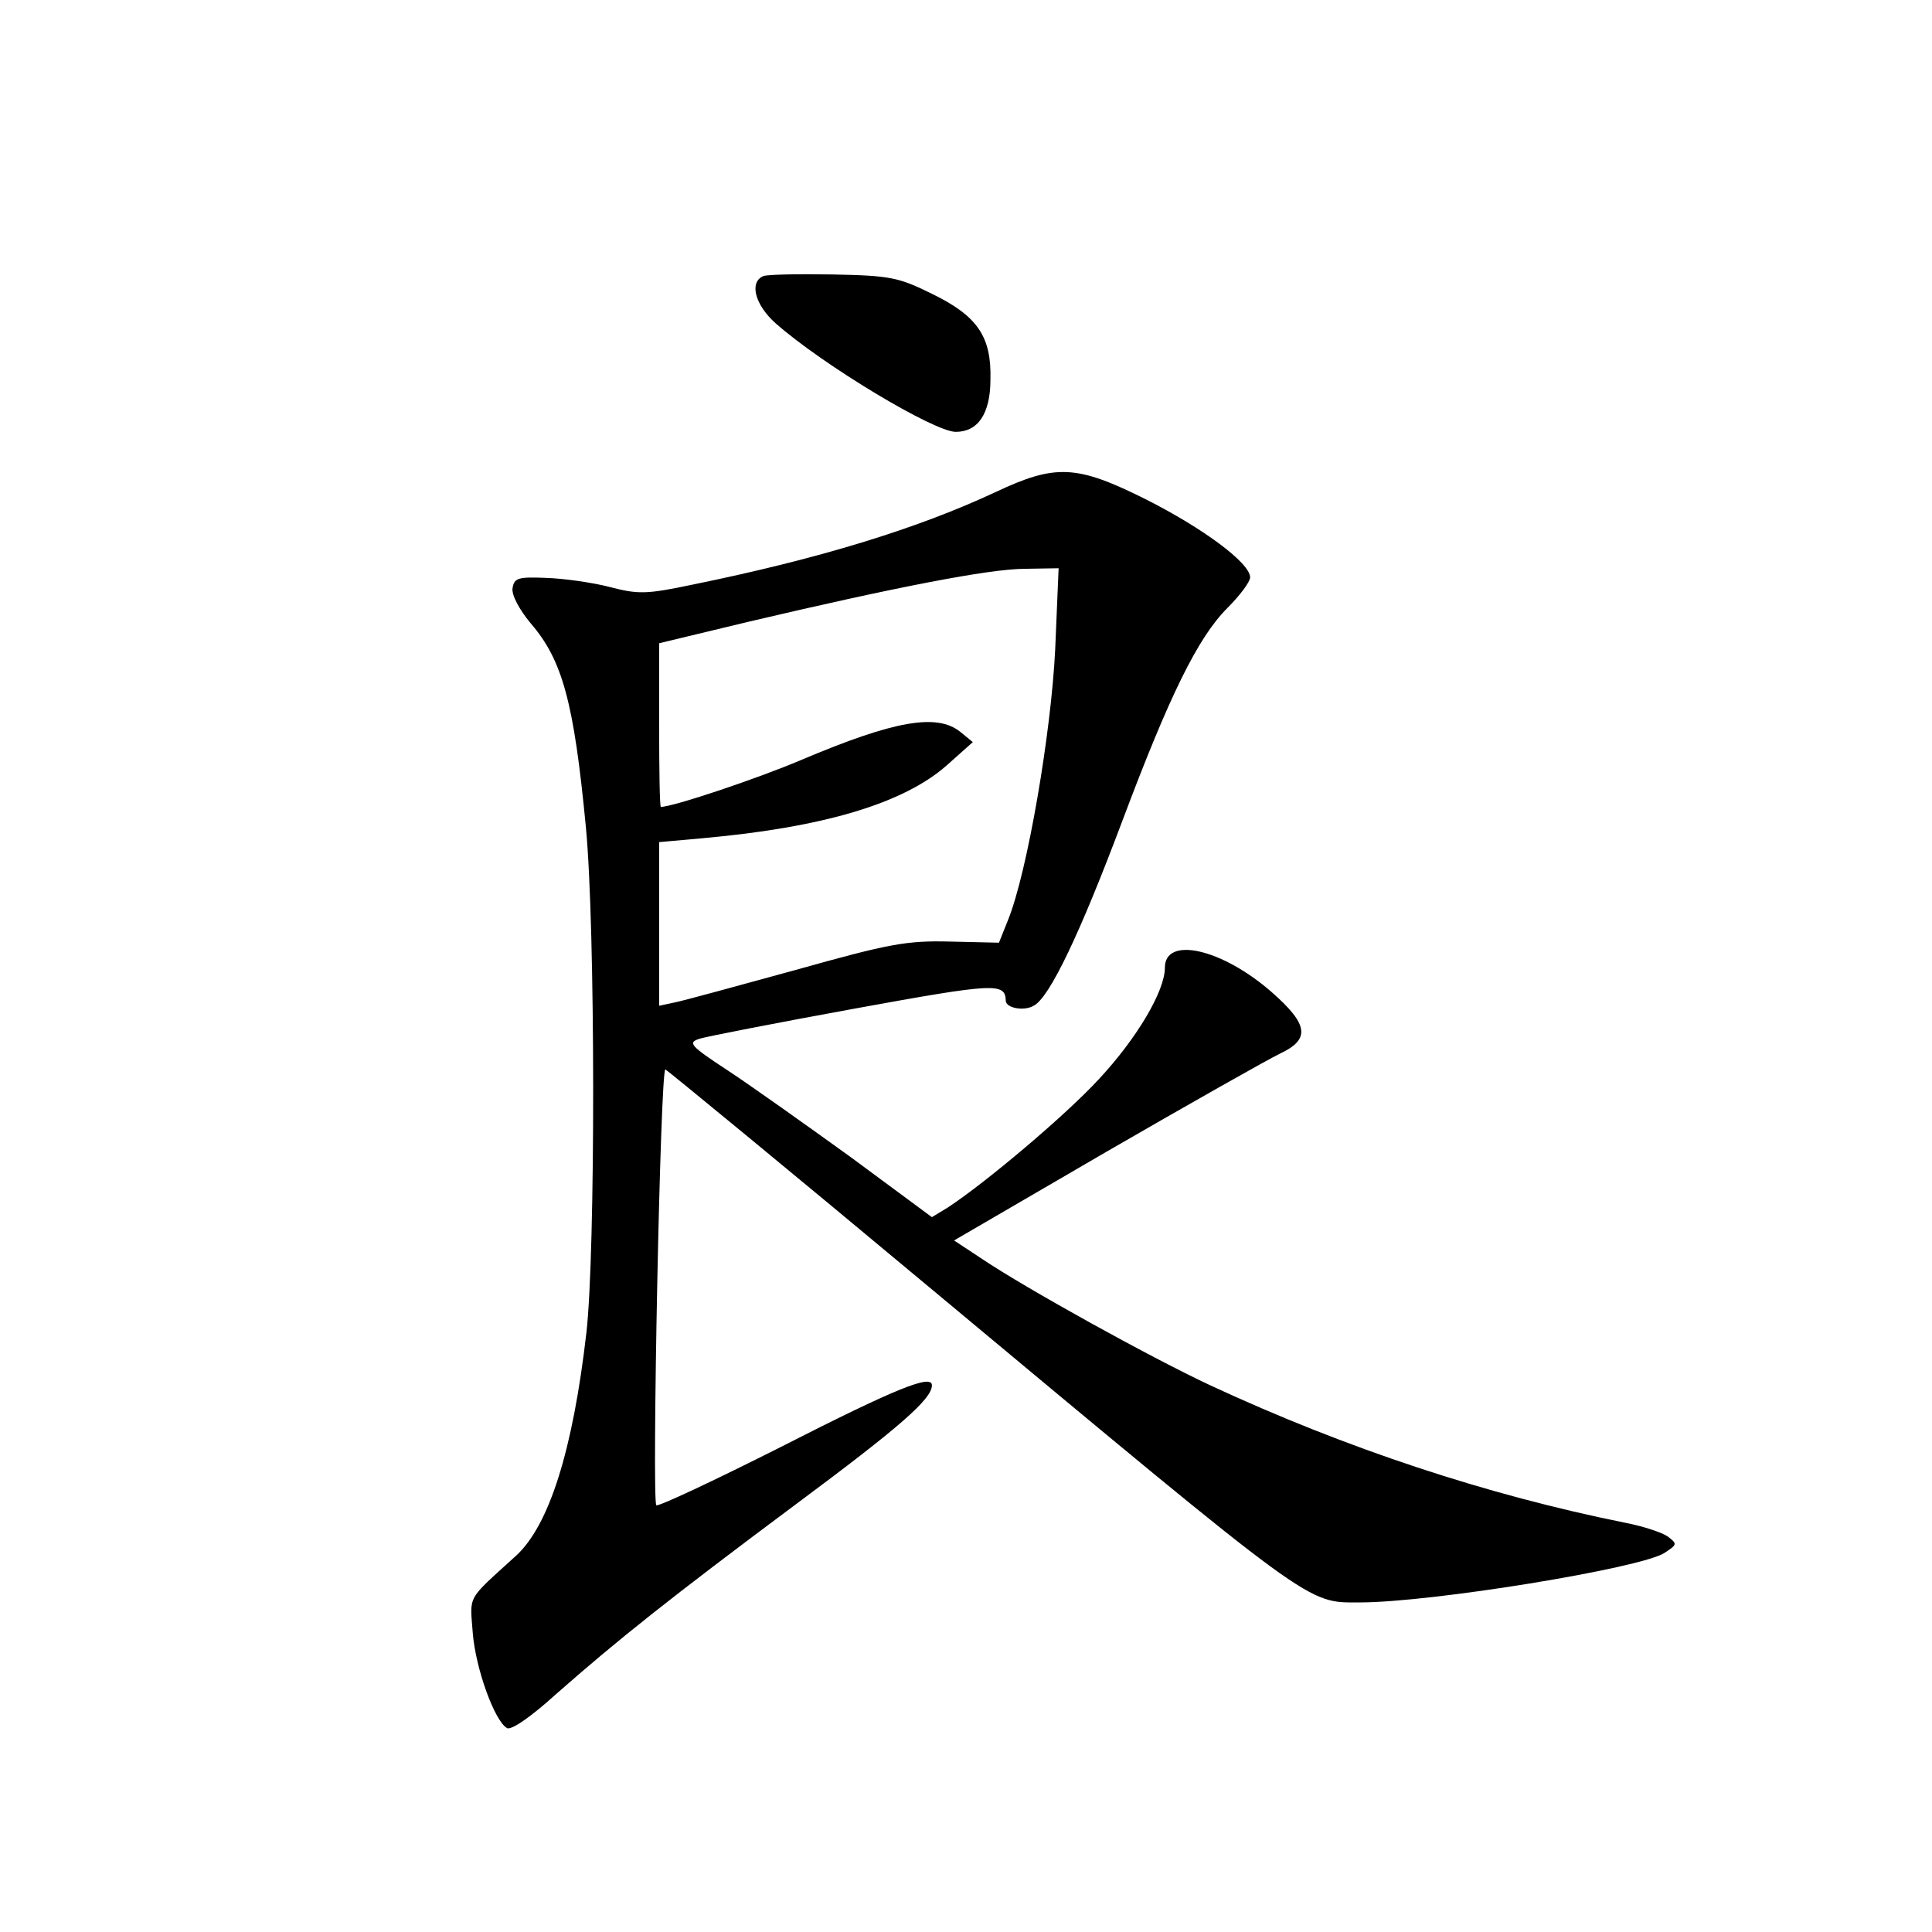<?xml version="1.0" standalone="no"?>
<!DOCTYPE svg PUBLIC "-//W3C//DTD SVG 20010904//EN"
 "http://www.w3.org/TR/2001/REC-SVG-20010904/DTD/svg10.dtd">
<svg version="1.0" xmlns="http://www.w3.org/2000/svg"
 width="340pt" height="340pt" viewBox="0 0 340 340"
 preserveAspectRatio="xMidYMid meet">
<g transform="translate(0,340) scale(0.1,-0.1)"
fill="#000000" stroke="none">
<path d="M1343 2914 c-25 -11 -14 -51 22 -83 84 -74 279 -191 317 -191 39 0
61 32 61 92 2 76 -23 112 -103 151 -59 29 -73 32 -175 34 -60 1 -116 0 -122
-3z"/>
<path d="M1752 2534 c-139 -65 -313 -118 -534 -163 -81 -17 -95 -17 -145 -4
-31 8 -81 15 -112 16 -49 2 -56 0 -59 -18 -2 -12 12 -38 32 -62 56 -65 76
-139 97 -358 17 -177 17 -749 1 -890 -24 -209 -66 -340 -124 -393 -88 -80 -81
-68 -76 -136 5 -62 38 -154 60 -167 7 -5 43 20 87 60 108 95 198 167 422 334
183 136 239 185 239 209 0 20 -61 -4 -267 -109 -117 -59 -215 -105 -218 -102
-8 9 7 770 16 767 4 -2 216 -176 470 -388 678 -565 658 -550 752 -550 126 0
494 60 536 87 23 15 23 16 6 29 -10 7 -43 18 -74 24 -244 49 -492 131 -731
242 -107 50 -325 171 -401 222 l-50 33 268 156 c147 85 285 163 306 173 53 25
50 51 -15 108 -88 77 -188 99 -188 43 0 -41 -49 -124 -116 -196 -59 -64 -199
-182 -266 -226 l-28 -17 -142 105 c-79 57 -176 126 -217 153 -67 44 -71 49
-50 56 13 4 136 28 273 53 247 45 265 46 266 14 0 -13 32 -19 49 -9 28 14 82
128 156 325 83 221 133 323 185 375 22 22 40 46 40 54 0 25 -82 86 -183 137
-122 61 -159 63 -265 13z m105 -276 c-7 -147 -49 -393 -83 -477 l-16 -40 -86
2 c-77 2 -108 -4 -272 -50 -102 -28 -197 -54 -212 -57 l-28 -6 0 144 0 144 78
7 c211 19 352 61 428 128 l46 41 -22 18 c-41 33 -116 20 -279 -49 -80 -34
-227 -83 -248 -83 -2 0 -3 65 -3 144 l0 144 158 38 c255 60 423 93 486 93 l59
1 -6 -142z"/>
</g>
</svg>
